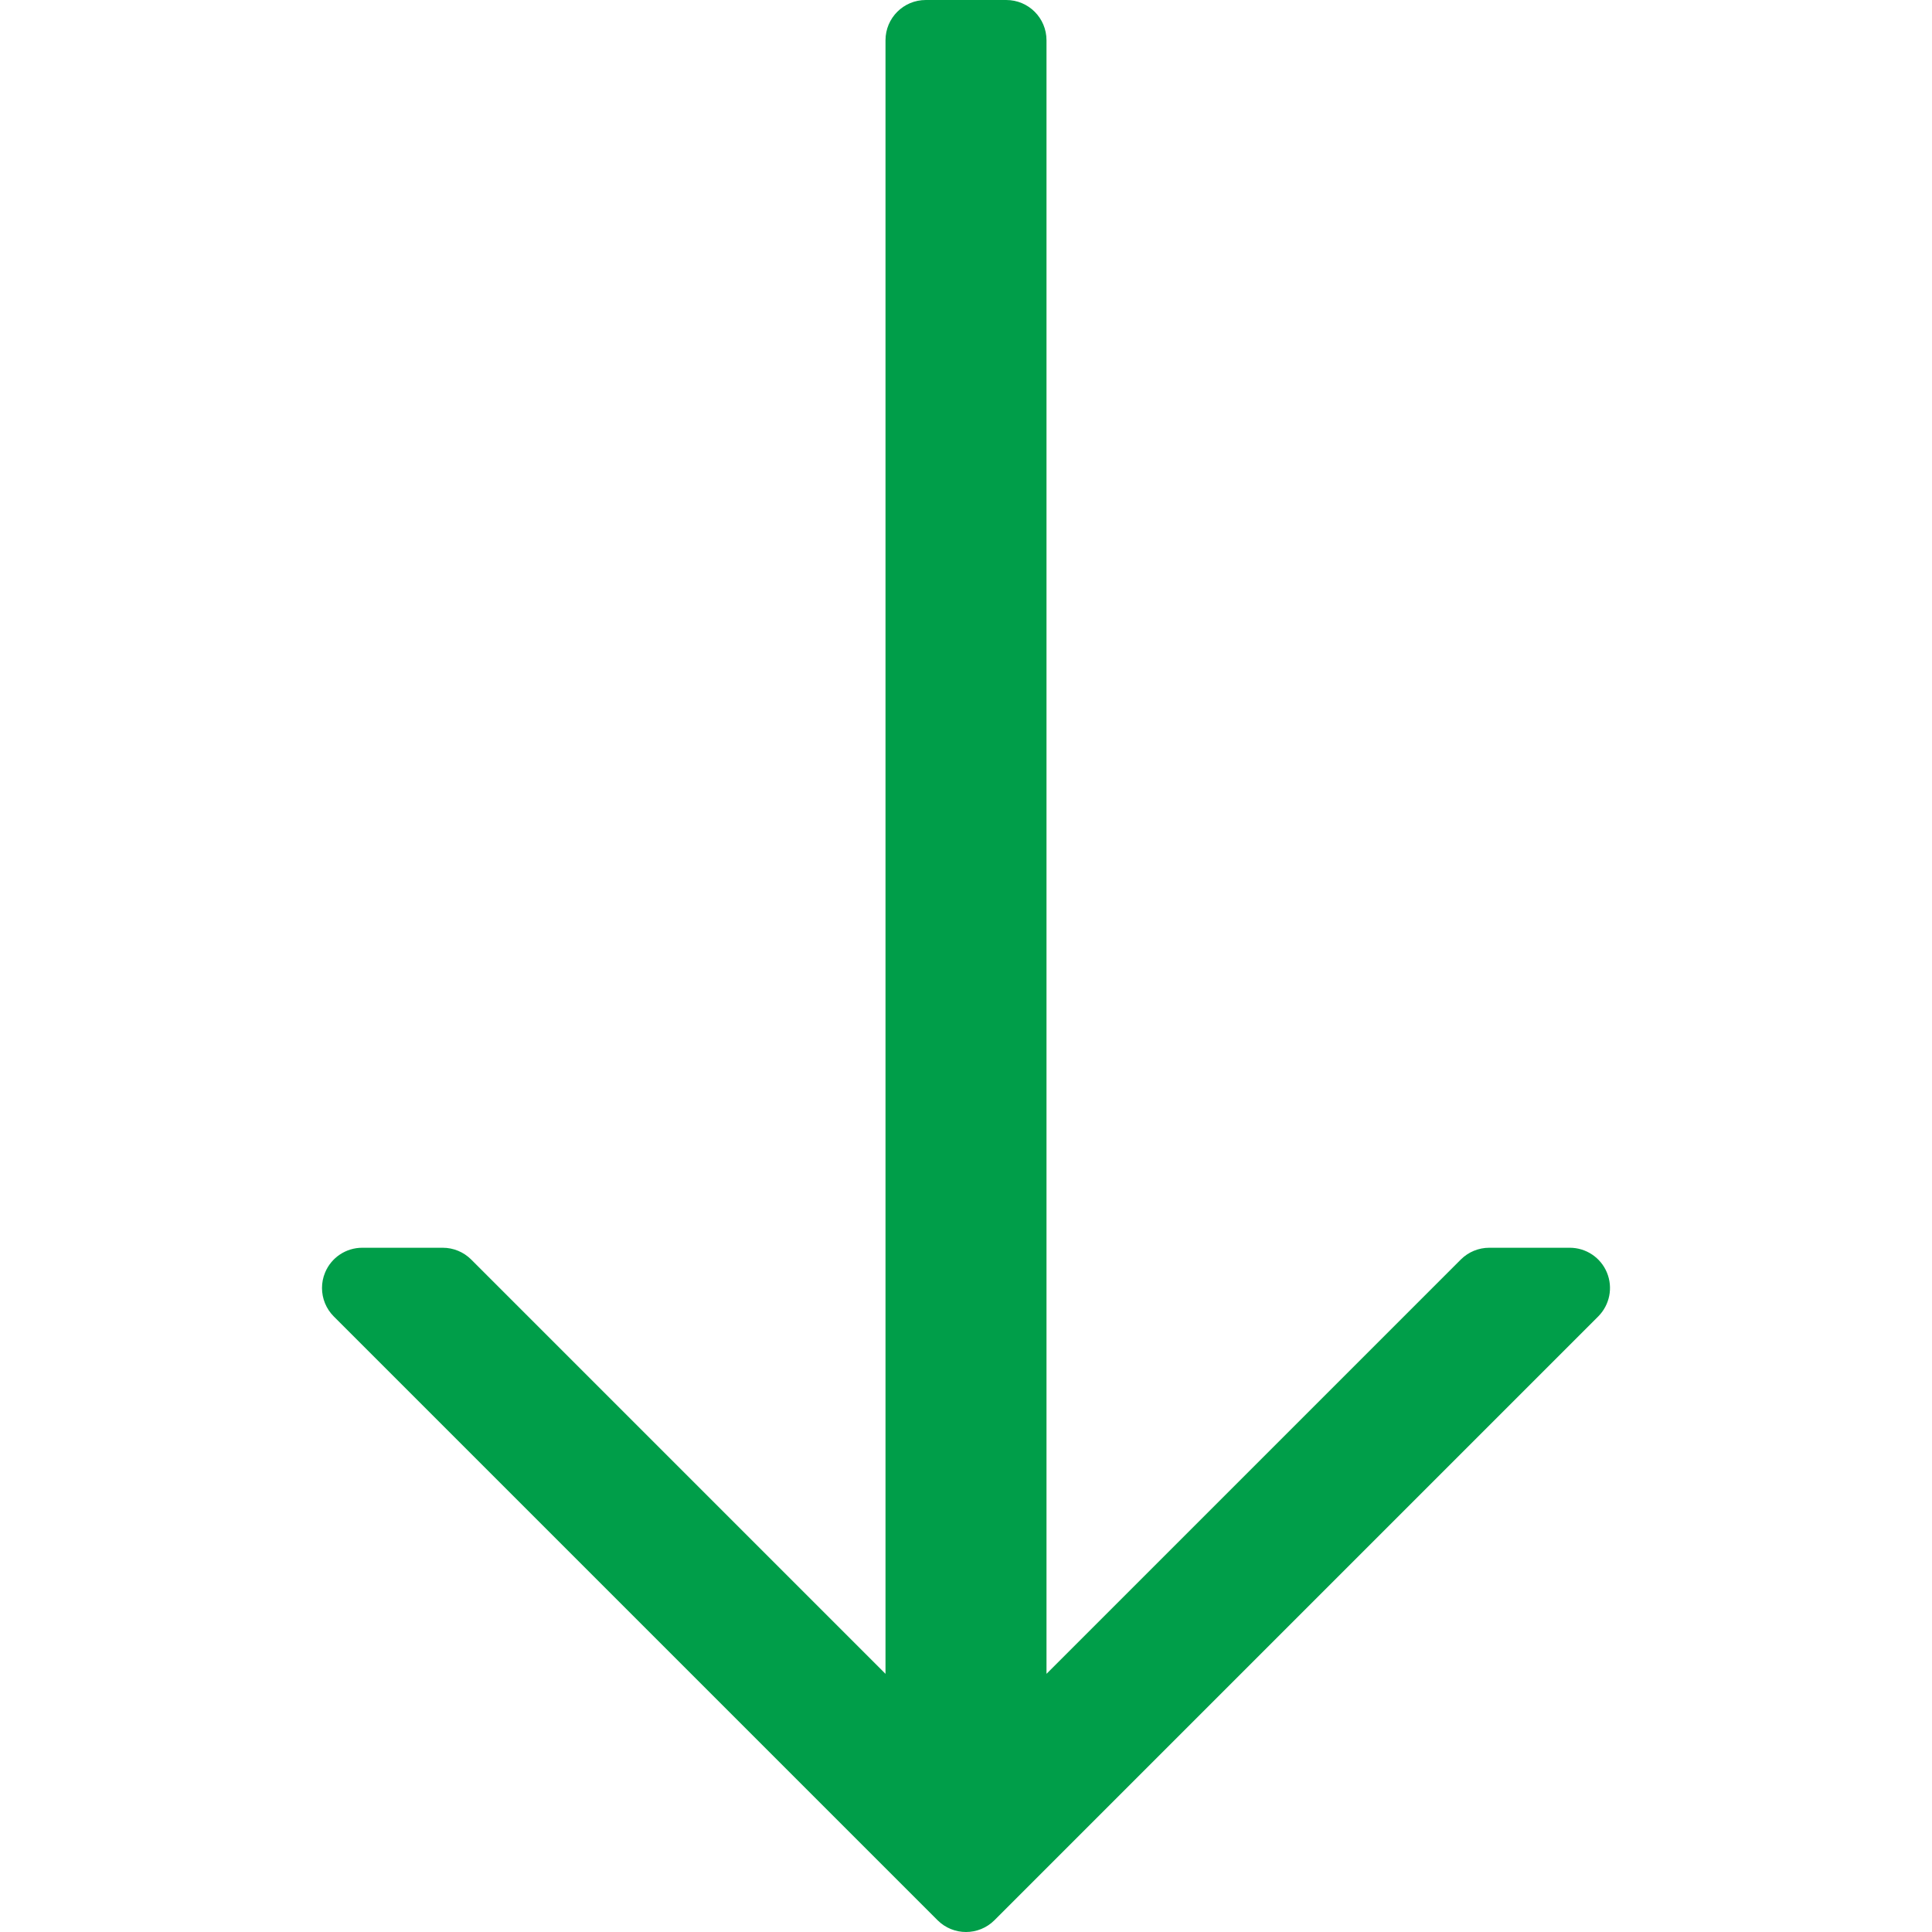 <?xml version="1.0" encoding="iso-8859-1"?>
<!-- Generator: Adobe Illustrator 19.0.0, SVG Export Plug-In . SVG Version: 6.00 Build 0)  -->
<svg xmlns="http://www.w3.org/2000/svg" xmlns:xlink="http://www.w3.org/1999/xlink" version="1.1" id="Capa_1" x="0px" y="0px" viewBox="0 0 512 512" style="enable-background:new 0 0 512 512;" xml:space="preserve" width="512px" height="512px">
<g>
	<g>
		<path d="M425.854,337.25c-1.646-3.99-5.542-6.583-9.854-6.583h-21.333c-2.833,0-5.542,1.125-7.542,3.125L277.333,443.583V10.667    C277.333,4.771,272.563,0,266.667,0h-21.333c-5.896,0-10.667,4.771-10.667,10.667v432.917L124.875,333.792    c-2-2-4.708-3.125-7.542-3.125H96c-4.313,0-8.208,2.594-9.854,6.583c-0.552,1.323-0.813,2.708-0.813,4.083    c0,2.771,1.083,5.5,3.125,7.542l160,160c4.167,4.167,10.917,4.167,15.083,0l160-160C426.583,345.813,427.51,341.26,425.854,337.25    z" fill="#009e49"/>
	</g>
</g>
<g>
</g>
<g>
</g>
<g>
</g>
<g>
</g>
<g>
</g>
<g>
</g>
<g>
</g>
<g>
</g>
<g>
</g>
<g>
</g>
<g>
</g>
<g>
</g>
<g>
</g>
<g>
</g>
<g>
</g>
</svg>
